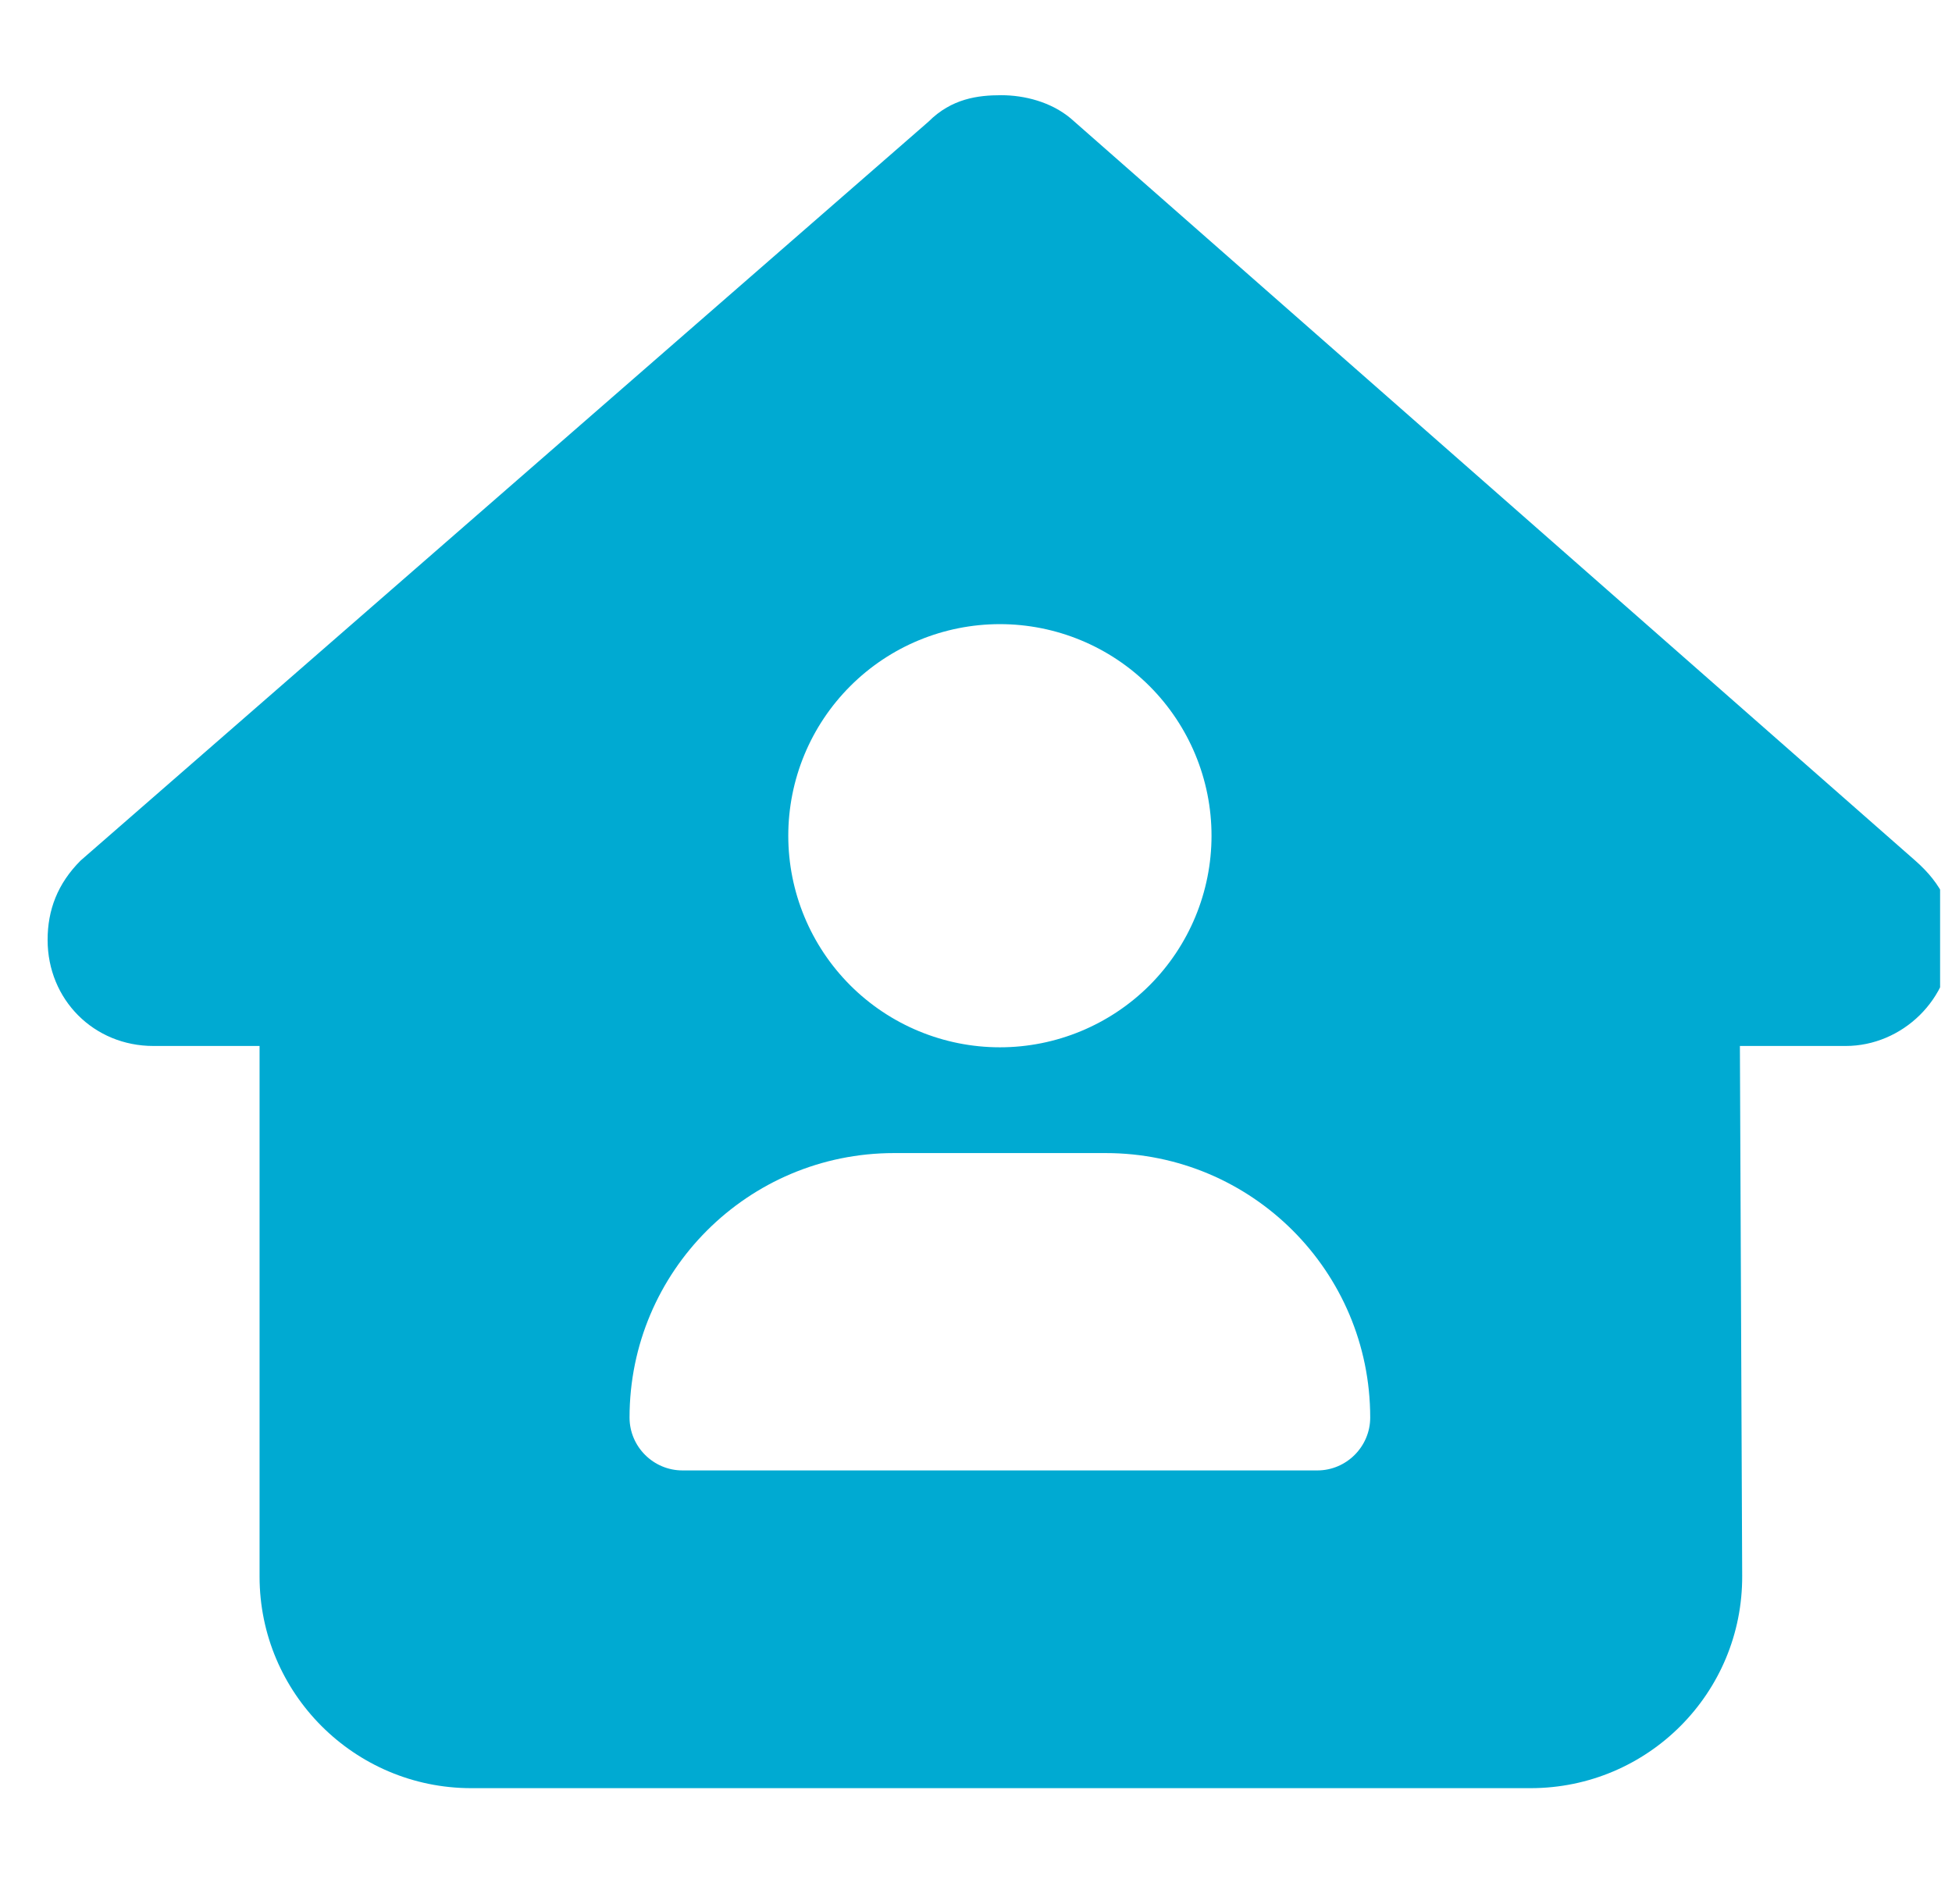 <svg width="41" height="40" viewBox="0 0 41 40" fill="none" xmlns="http://www.w3.org/2000/svg">
<g clip-path="url(#clip0_30_98921)">
<path d="M40.989 19.745C40.989 20.995 39.948 21.974 38.767 21.974H36.545L36.593 33.1C36.607 35.565 34.614 37.566 32.148 37.566H9.897C7.445 37.566 5.452 35.572 5.452 33.121V21.974H3.222C1.972 21.974 1 21.002 1 19.745C1 19.119 1.208 18.564 1.694 18.078L19.502 2.556C19.988 2.069 20.543 2 21.029 2C21.516 2 22.071 2.139 22.488 2.486L40.226 18.078C40.781 18.564 41.059 19.119 40.989 19.745ZM25.447 17.557C25.447 16.378 24.978 15.248 24.145 14.414C23.311 13.58 22.18 13.112 21.002 13.112C19.823 13.112 18.692 13.58 17.859 14.414C17.025 15.248 16.557 16.378 16.557 17.557C16.557 18.736 17.025 19.866 17.859 20.7C18.692 21.533 19.823 22.002 21.002 22.002C22.18 22.002 23.311 21.533 24.145 20.7C24.978 19.866 25.447 18.736 25.447 17.557ZM18.779 24.224C15.71 24.224 13.223 26.71 13.223 29.78C13.223 30.391 13.723 30.891 14.335 30.891H27.669C28.28 30.891 28.78 30.391 28.78 29.78C28.78 26.71 26.294 24.224 23.224 24.224H18.779Z" fill="#00AAD2"/>
</g>
<defs>
<clipPath id="clip0_30_98921">
<rect width="40" height="40" fill="white" transform="translate(0.75)"/>
</clipPath>
</defs>
</svg>
